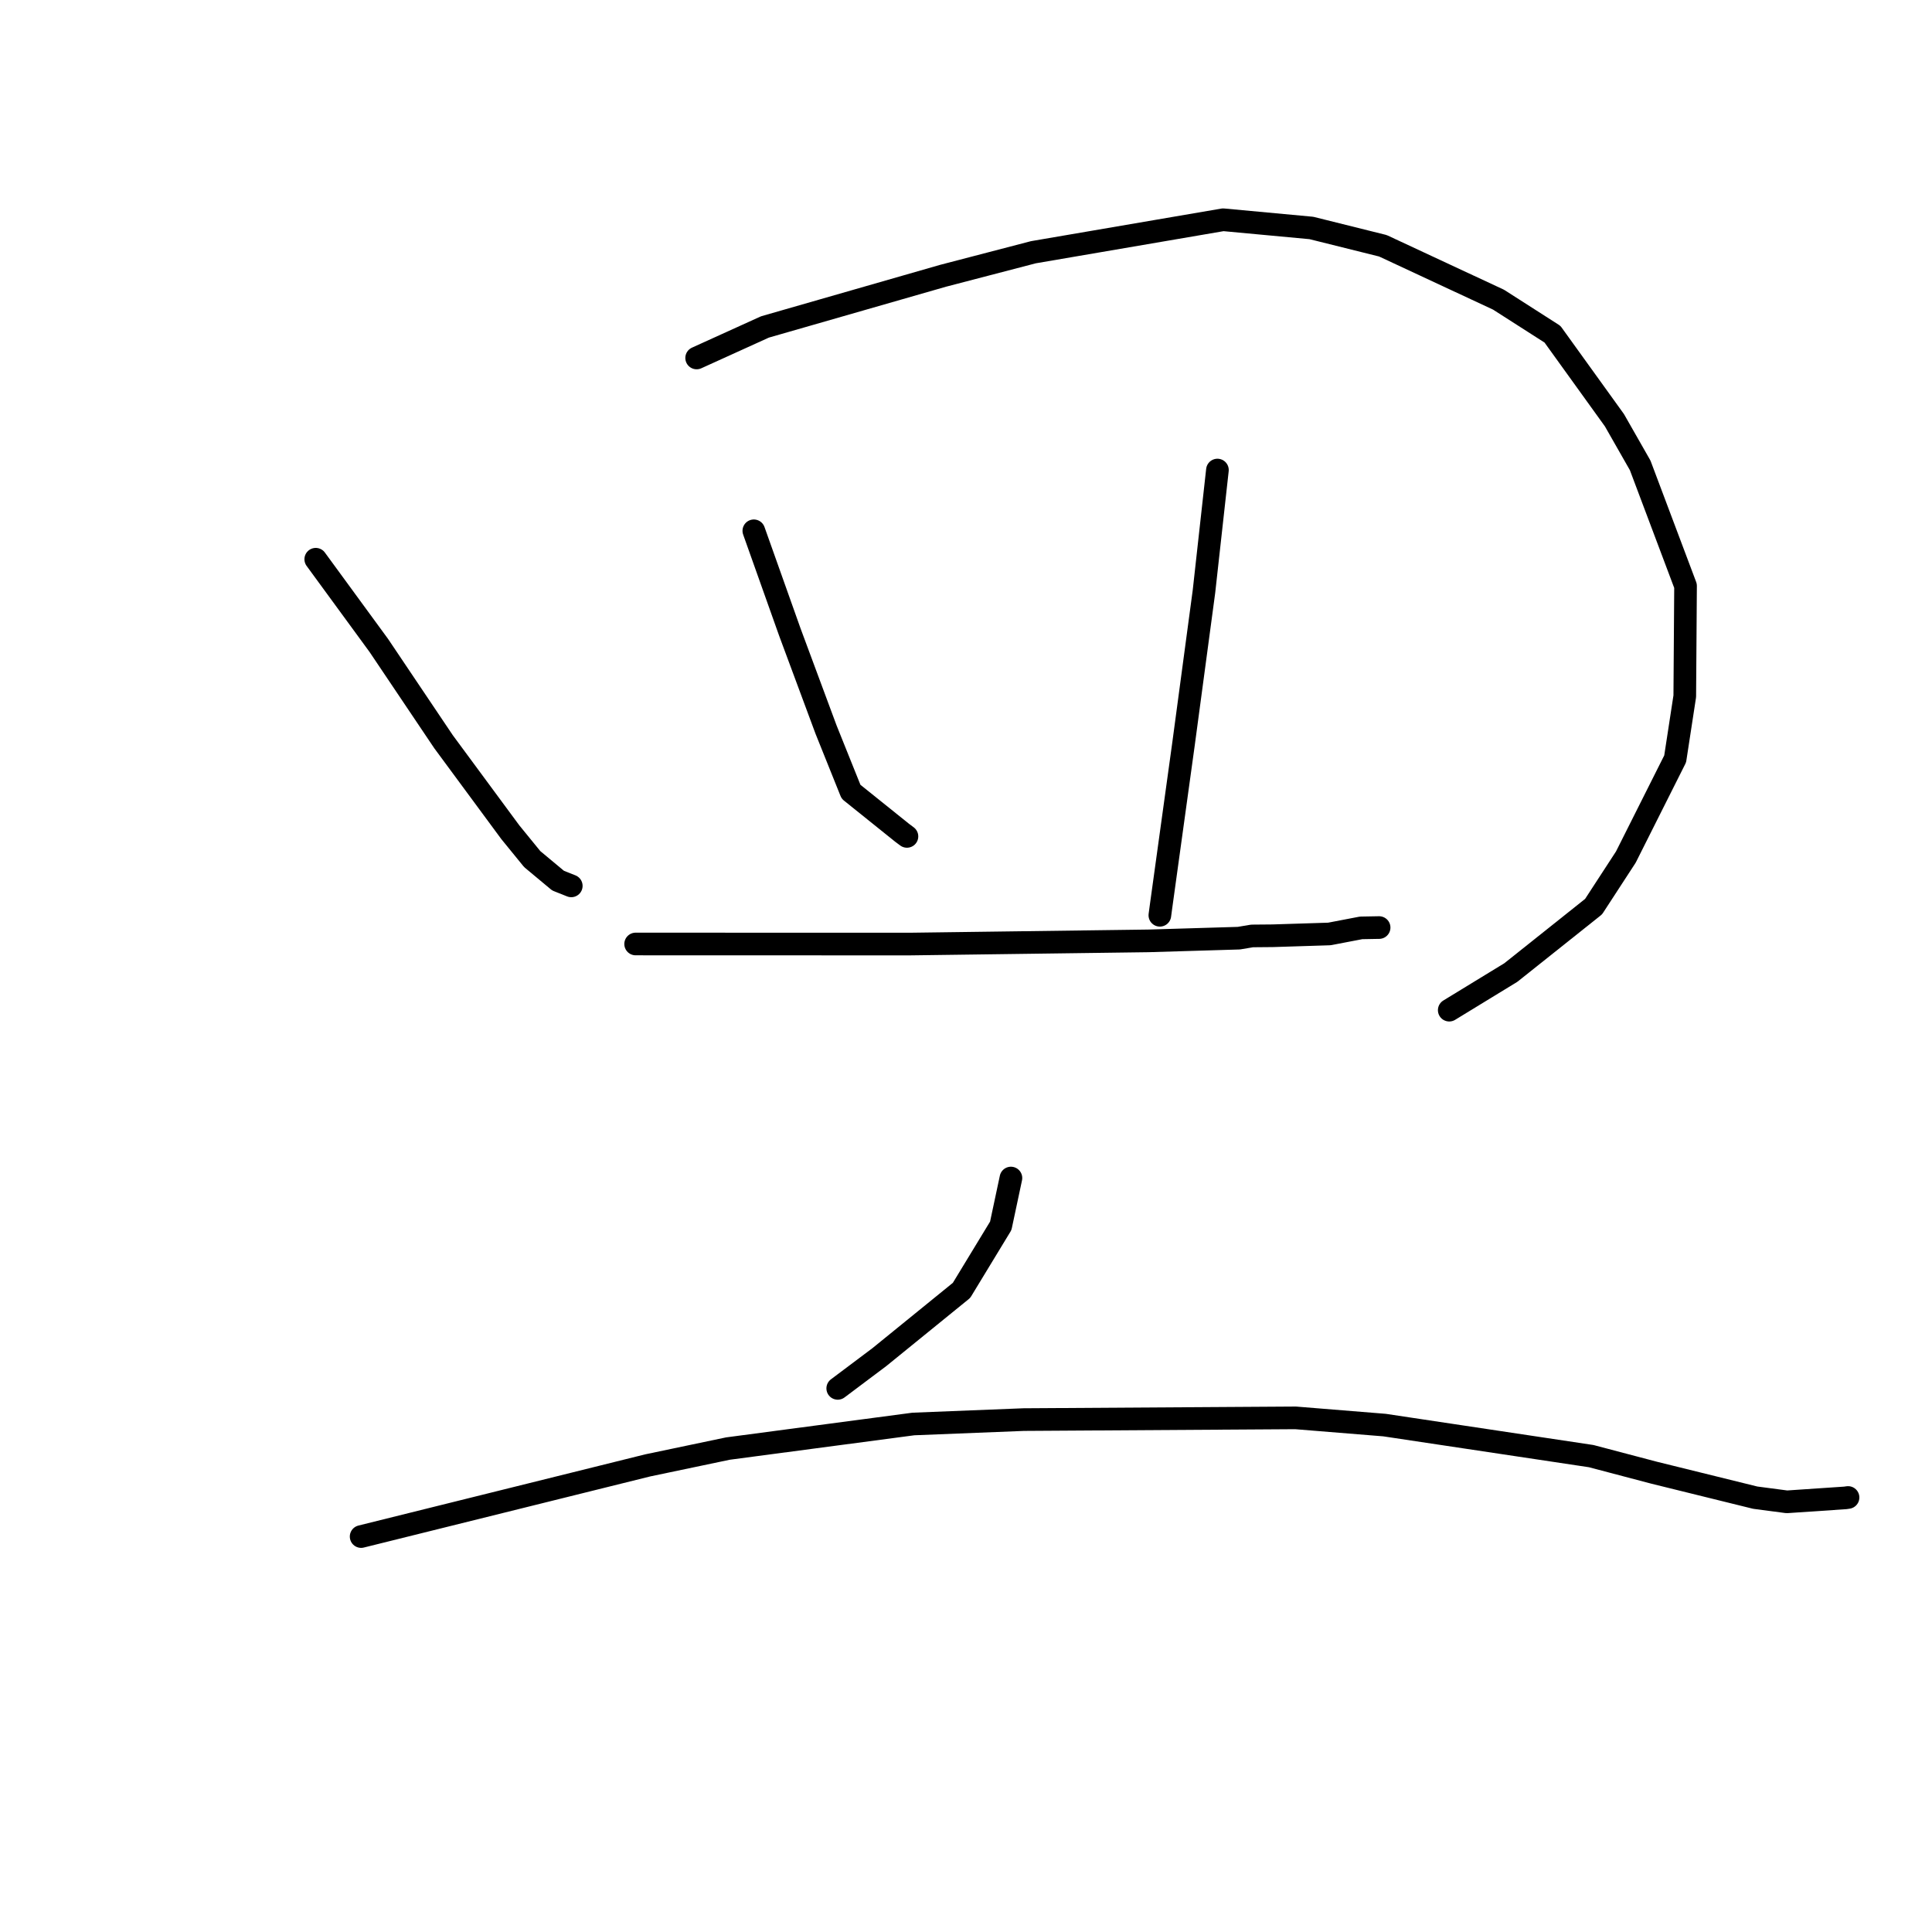 <?xml version="1.0" standalone="no"?>
    <svg width="256" height="256" xmlns="http://www.w3.org/2000/svg" version="1.1">
    <polyline stroke="black" stroke-width="3" stroke-linecap="round" fill="transparent" stroke-linejoin="round" points="41.838 74.101 46.016 79.813 50.194 85.525 58.767 98.277 67.624 110.28 70.52 113.833 73.944 116.686 75.591 117.342 75.697 117.384 " />
        <polyline stroke="black" stroke-width="3" stroke-linecap="round" fill="transparent" stroke-linejoin="round" points="92.309 47.432 96.838 45.376 101.366 43.321 124.962 36.542 136.932 33.422 162.073 29.119 173.767 30.207 183.237 32.566 198.564 39.709 205.711 44.284 213.921 55.681 217.332 61.663 223.344 77.636 223.241 92.256 221.968 100.556 215.433 113.567 211.158 120.132 200.199 128.862 192.774 133.398 192.031 133.852 " />
        <polyline stroke="black" stroke-width="3" stroke-linecap="round" fill="transparent" stroke-linejoin="round" points="99.886 70.334 102.276 77.055 104.666 83.776 109.458 96.68 112.765 104.911 119.519 110.335 120.175 110.827 " />
        <polyline stroke="black" stroke-width="3" stroke-linecap="round" fill="transparent" stroke-linejoin="round" points="161.315 62.284 160.423 70.33 159.532 78.376 156.821 98.586 153.835 120.175 153.687 121.279 " />
        <polyline stroke="black" stroke-width="3" stroke-linecap="round" fill="transparent" stroke-linejoin="round" points="84.225 125.083 94.625 125.086 105.025 125.09 120.651 125.091 152.166 124.671 164.154 124.312 165.912 124.017 168.634 123.993 176.146 123.755 180.354 122.949 182.589 122.908 182.74 122.906 " />
        <polyline stroke="black" stroke-width="3" stroke-linecap="round" fill="transparent" stroke-linejoin="round" points="133.953 156.096 133.279 159.262 132.605 162.429 127.407 170.981 116.518 179.828 111.506 183.591 111.004 183.967 " />
        <polyline stroke="black" stroke-width="3" stroke-linecap="round" fill="transparent" stroke-linejoin="round" points="47.852 203.601 66.84 198.886 85.828 194.171 96.459 191.942 121.029 188.686 135.646 188.103 171.667 187.875 183.458 188.831 210.839 192.943 219.193 195.145 232.579 198.447 236.769 199 244.519 198.477 244.875 198.424 " />
        </svg>